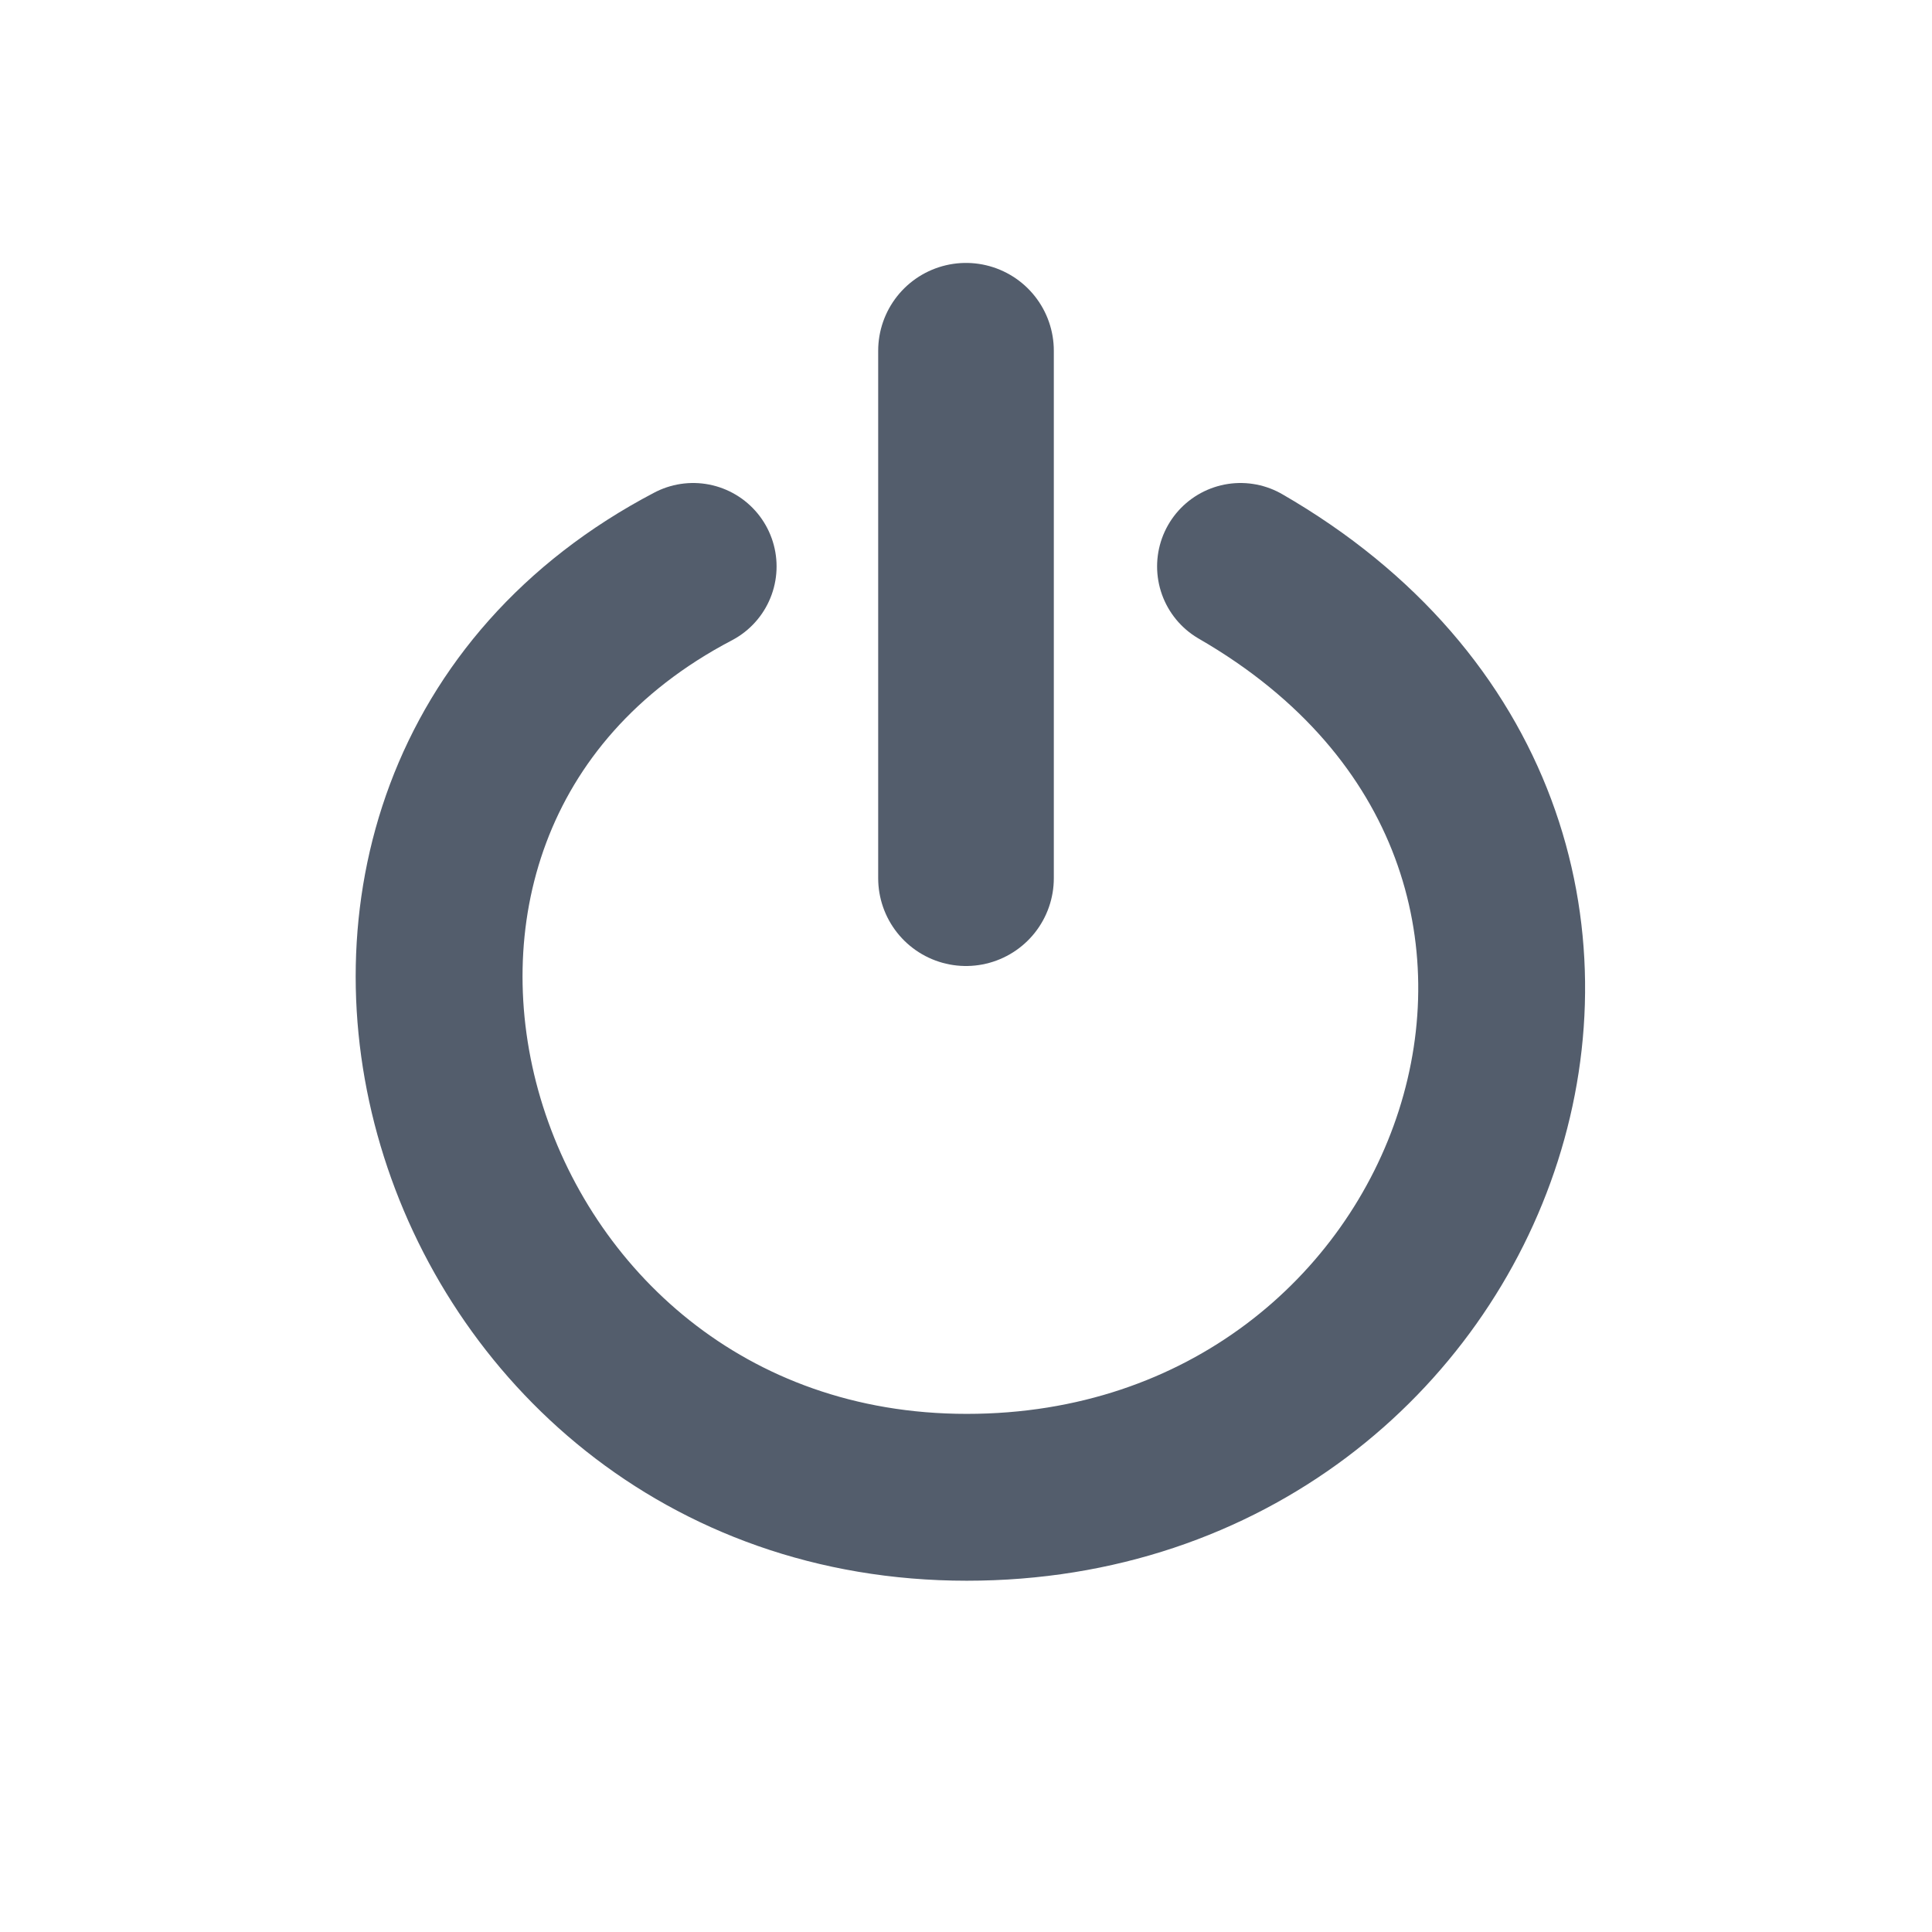 <?xml version="1.0" encoding="UTF-8" standalone="no"?>
<!-- Created with Inkscape (http://www.inkscape.org/) -->

<svg
   xmlns:dc="http://purl.org/dc/elements/1.1/"
   xmlns:cc="http://creativecommons.org/ns#"
   xmlns:rdf="http://www.w3.org/1999/02/22-rdf-syntax-ns#"
   xmlns:svg="http://www.w3.org/2000/svg"
   xmlns="http://www.w3.org/2000/svg"
   xmlns:sodipodi="http://sodipodi.sourceforge.net/DTD/sodipodi-0.dtd"
   xmlns:inkscape="http://www.inkscape.org/namespaces/inkscape"
   version="1.0"
   width="22"
   height="22"
   id="svg3194"
   inkscape:version="0.48.0 r9654"
   sodipodi:docname="shutdown.svg">
  <sodipodi:namedview
     pagecolor="#ffffff"
     bordercolor="#666666"
     borderopacity="1"
     objecttolerance="10"
     gridtolerance="10"
     guidetolerance="10"
     inkscape:pageopacity="0"
     inkscape:pageshadow="2"
     inkscape:window-width="1918"
     inkscape:window-height="1040"
     id="namedview7"
     showgrid="false"
     inkscape:zoom="13.409091"
     inkscape:cx="-5.6305085"
     inkscape:cy="11"
     inkscape:window-x="0"
     inkscape:window-y="19"
     inkscape:window-maximized="0"
     inkscape:current-layer="svg3194" />
  <defs
     id="defs3196" />
  <path
     d="M 11,10 L 11,3.994"
     id="path3716"
     style="fill:none;stroke:#535d6c;stroke-width:2;stroke-linecap:round;stroke-linejoin:miter;marker:none;stroke-miterlimit:4;stroke-dasharray:none;stroke-dashoffset:0;stroke-opacity:1;visibility:visible;display:inline;overflow:visible" />
  <path
     d="M 7.893,6.45 C 2.659,9.192 5.026,17.05 11.009,17.05 C 16.93,17.05 19.584,9.6 14.126,6.45"
     id="path3341"
     style="fill:none;stroke:#535d6c;stroke-width:1.9;stroke-linecap:round;stroke-linejoin:miter;marker:none;stroke-miterlimit:4;stroke-dasharray:none;stroke-dashoffset:0;stroke-opacity:1;visibility:visible;display:inline;overflow:visible" />
</svg>
